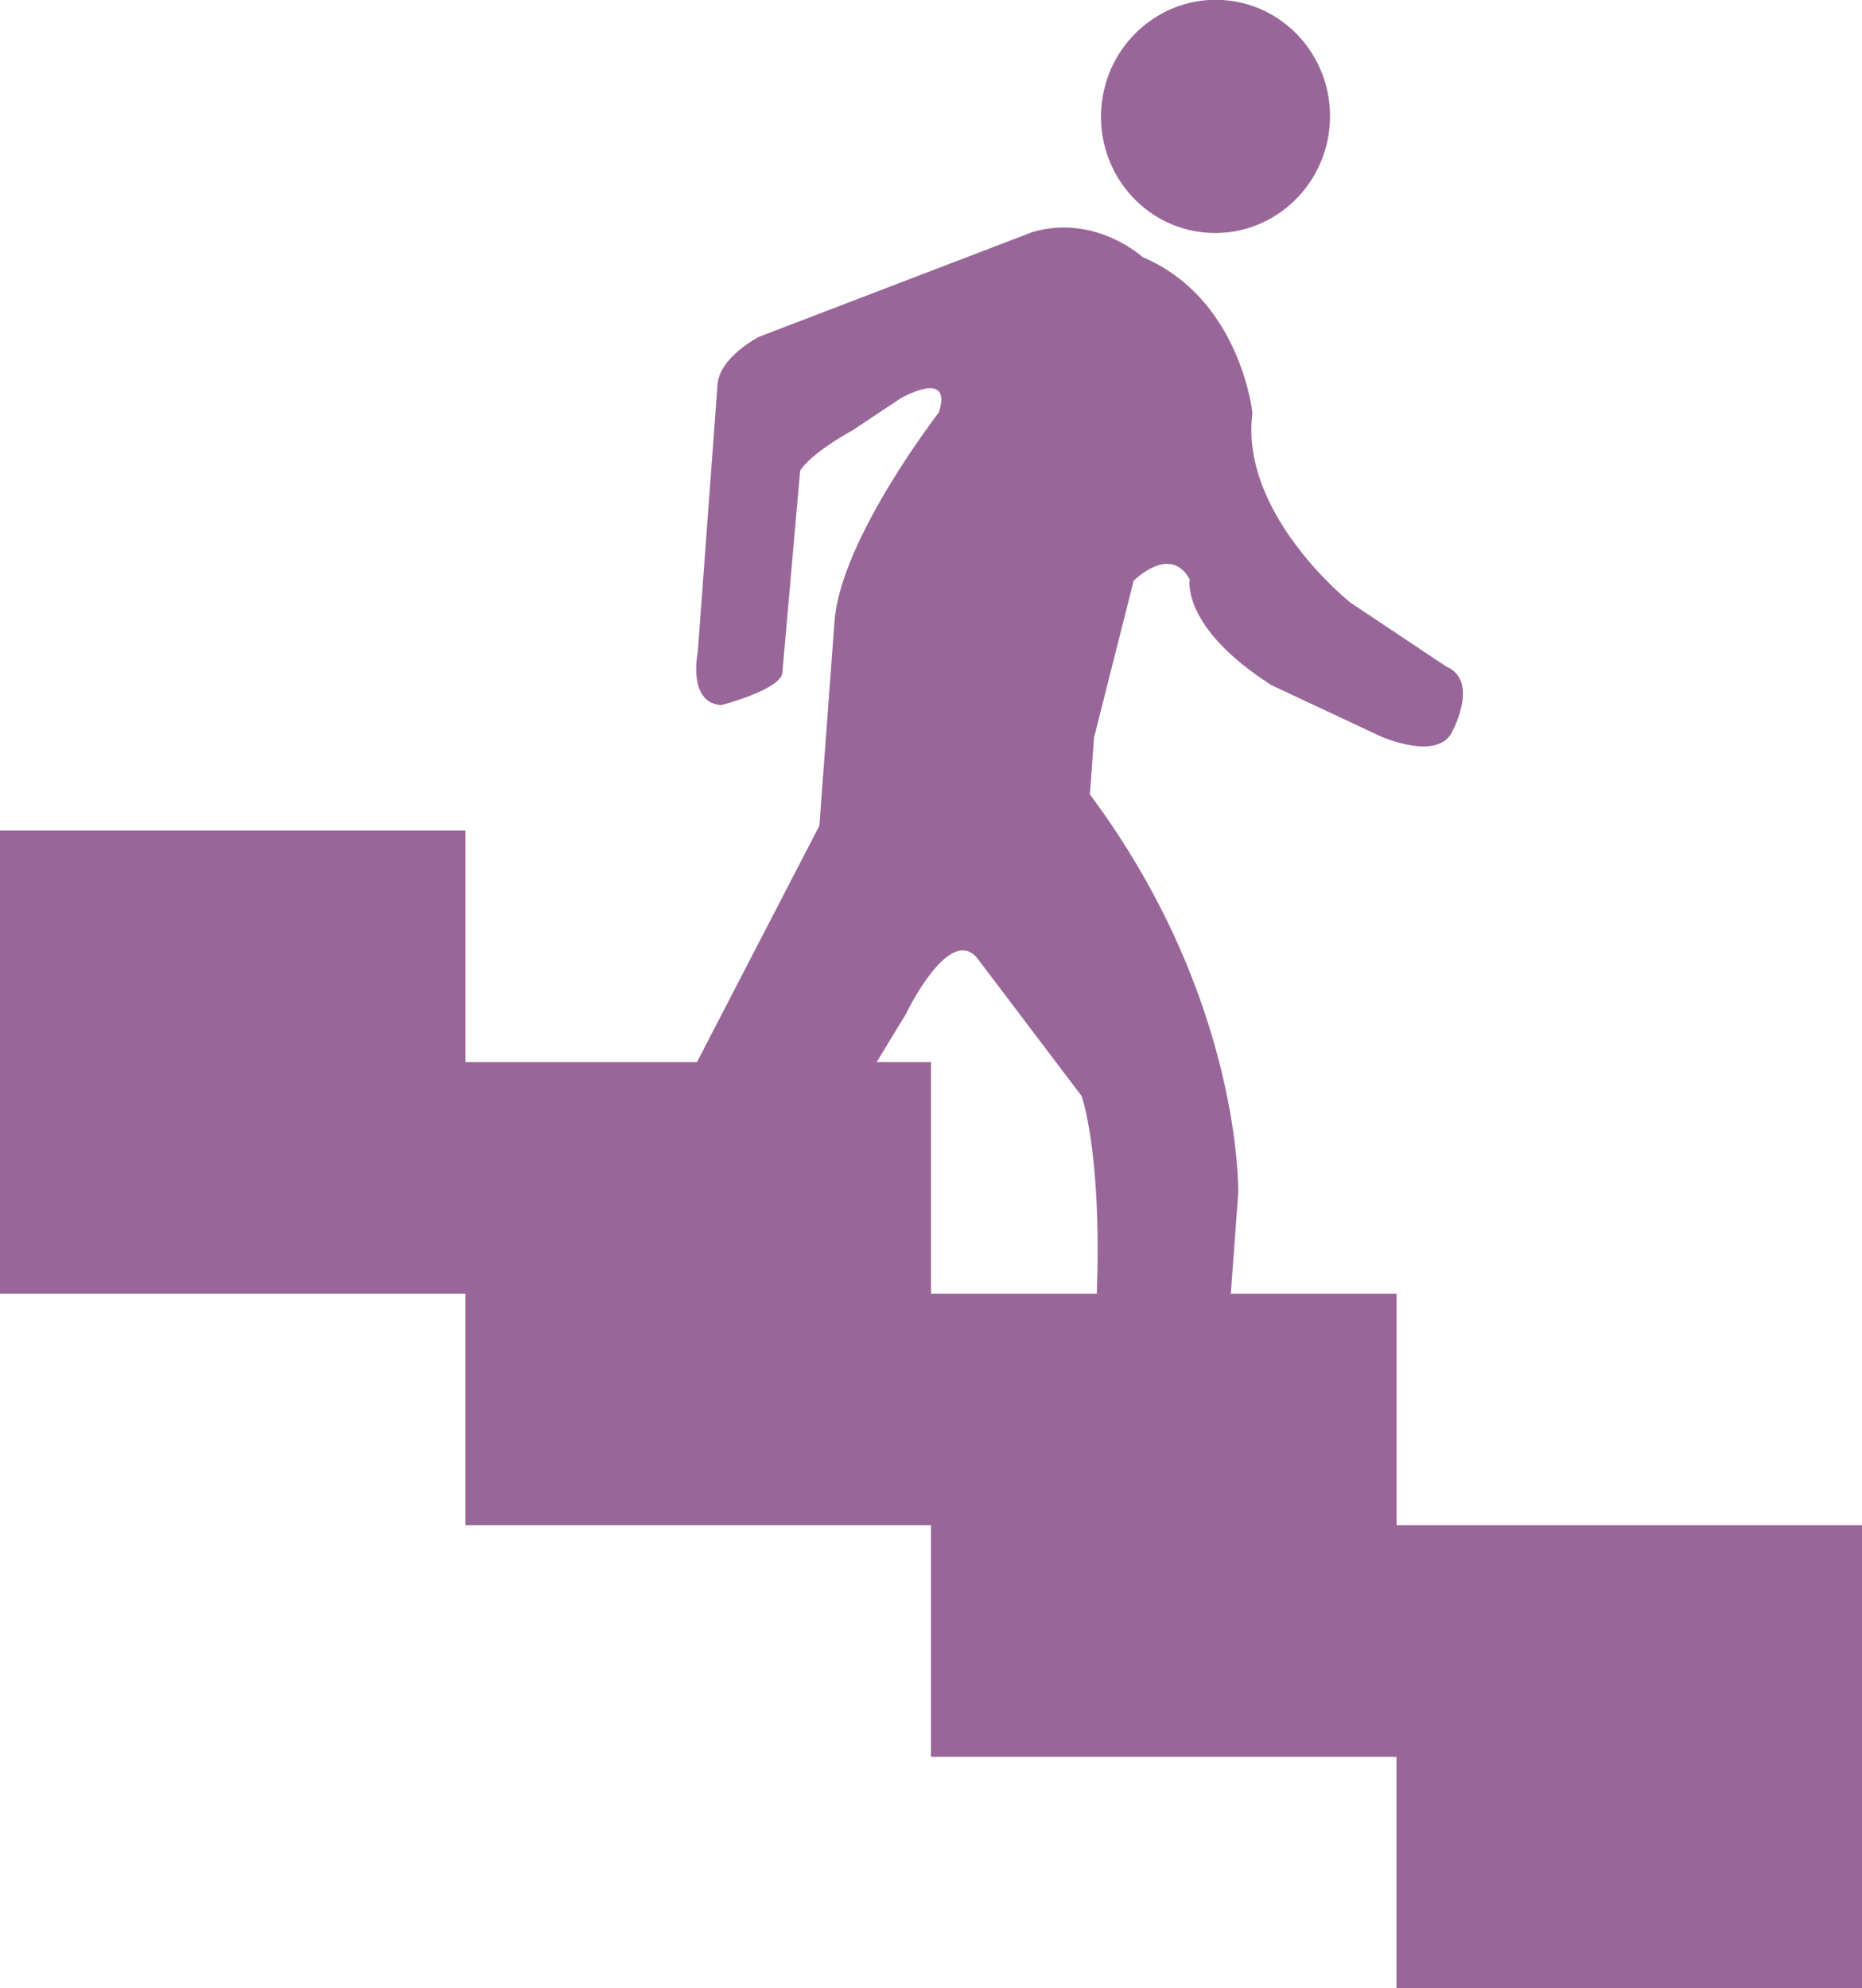 <svg xmlns="http://www.w3.org/2000/svg" xmlns:xlink="http://www.w3.org/1999/xlink" preserveAspectRatio="xMidYMid" width="59" height="63" viewBox="0 0 59 63">
  <defs>
    <style>
      .cls-1 {
        fill: #969;
        fill-rule: evenodd;
      }
    </style>
  </defs>
  <path d="M42.133,3.956 C42.283,1.922 40.784,0.152 38.786,0.004 C36.788,-0.143 35.046,1.387 34.897,3.422 C34.746,5.457 36.244,7.226 38.242,7.373 C40.240,7.521 41.983,5.991 42.133,3.956 L42.133,3.956 ZM-0.000,26.315 L-0.000,40.988 L14.750,40.988 L14.750,48.326 L29.499,48.326 L29.499,55.663 L44.250,55.663 L44.250,63.000 L59.000,63.000 L59.000,48.326 L44.250,48.326 L44.250,40.988 L39.000,40.988 L39.235,37.803 C39.235,37.803 39.377,31.670 34.534,25.169 L34.666,23.371 L35.920,18.405 C35.920,18.405 37.072,17.226 37.698,18.356 C37.698,18.356 37.409,19.871 40.289,21.709 L43.720,23.318 C43.720,23.318 45.609,24.180 46.042,23.128 C46.042,23.128 46.867,21.562 45.835,21.125 L42.790,19.093 C42.790,19.093 39.269,16.304 39.685,13.081 C39.685,13.081 39.309,9.462 36.211,8.149 C36.211,8.149 34.715,6.774 32.721,7.350 L24.068,10.664 C24.068,10.664 22.802,11.293 22.735,12.191 C22.669,13.090 22.110,20.660 22.110,20.660 C22.110,20.660 21.771,22.261 22.851,22.342 C22.851,22.342 24.751,21.849 24.791,21.310 L25.353,14.914 C25.353,14.914 25.610,14.414 27.045,13.616 L28.538,12.620 C28.538,12.620 30.206,11.658 29.747,13.071 C29.747,13.071 26.633,17.087 26.442,19.693 L25.963,26.162 L22.085,33.652 L14.750,33.652 L14.750,26.315 L-0.000,26.315 L-0.000,26.315 ZM27.778,33.652 L28.694,32.147 C28.694,32.147 30.059,29.289 30.957,30.348 L34.272,34.727 C34.272,34.727 34.919,36.507 34.754,40.988 L29.499,40.988 L29.499,33.652 L27.778,33.652 L27.778,33.652 Z" class="cls-1"/>
</svg>
